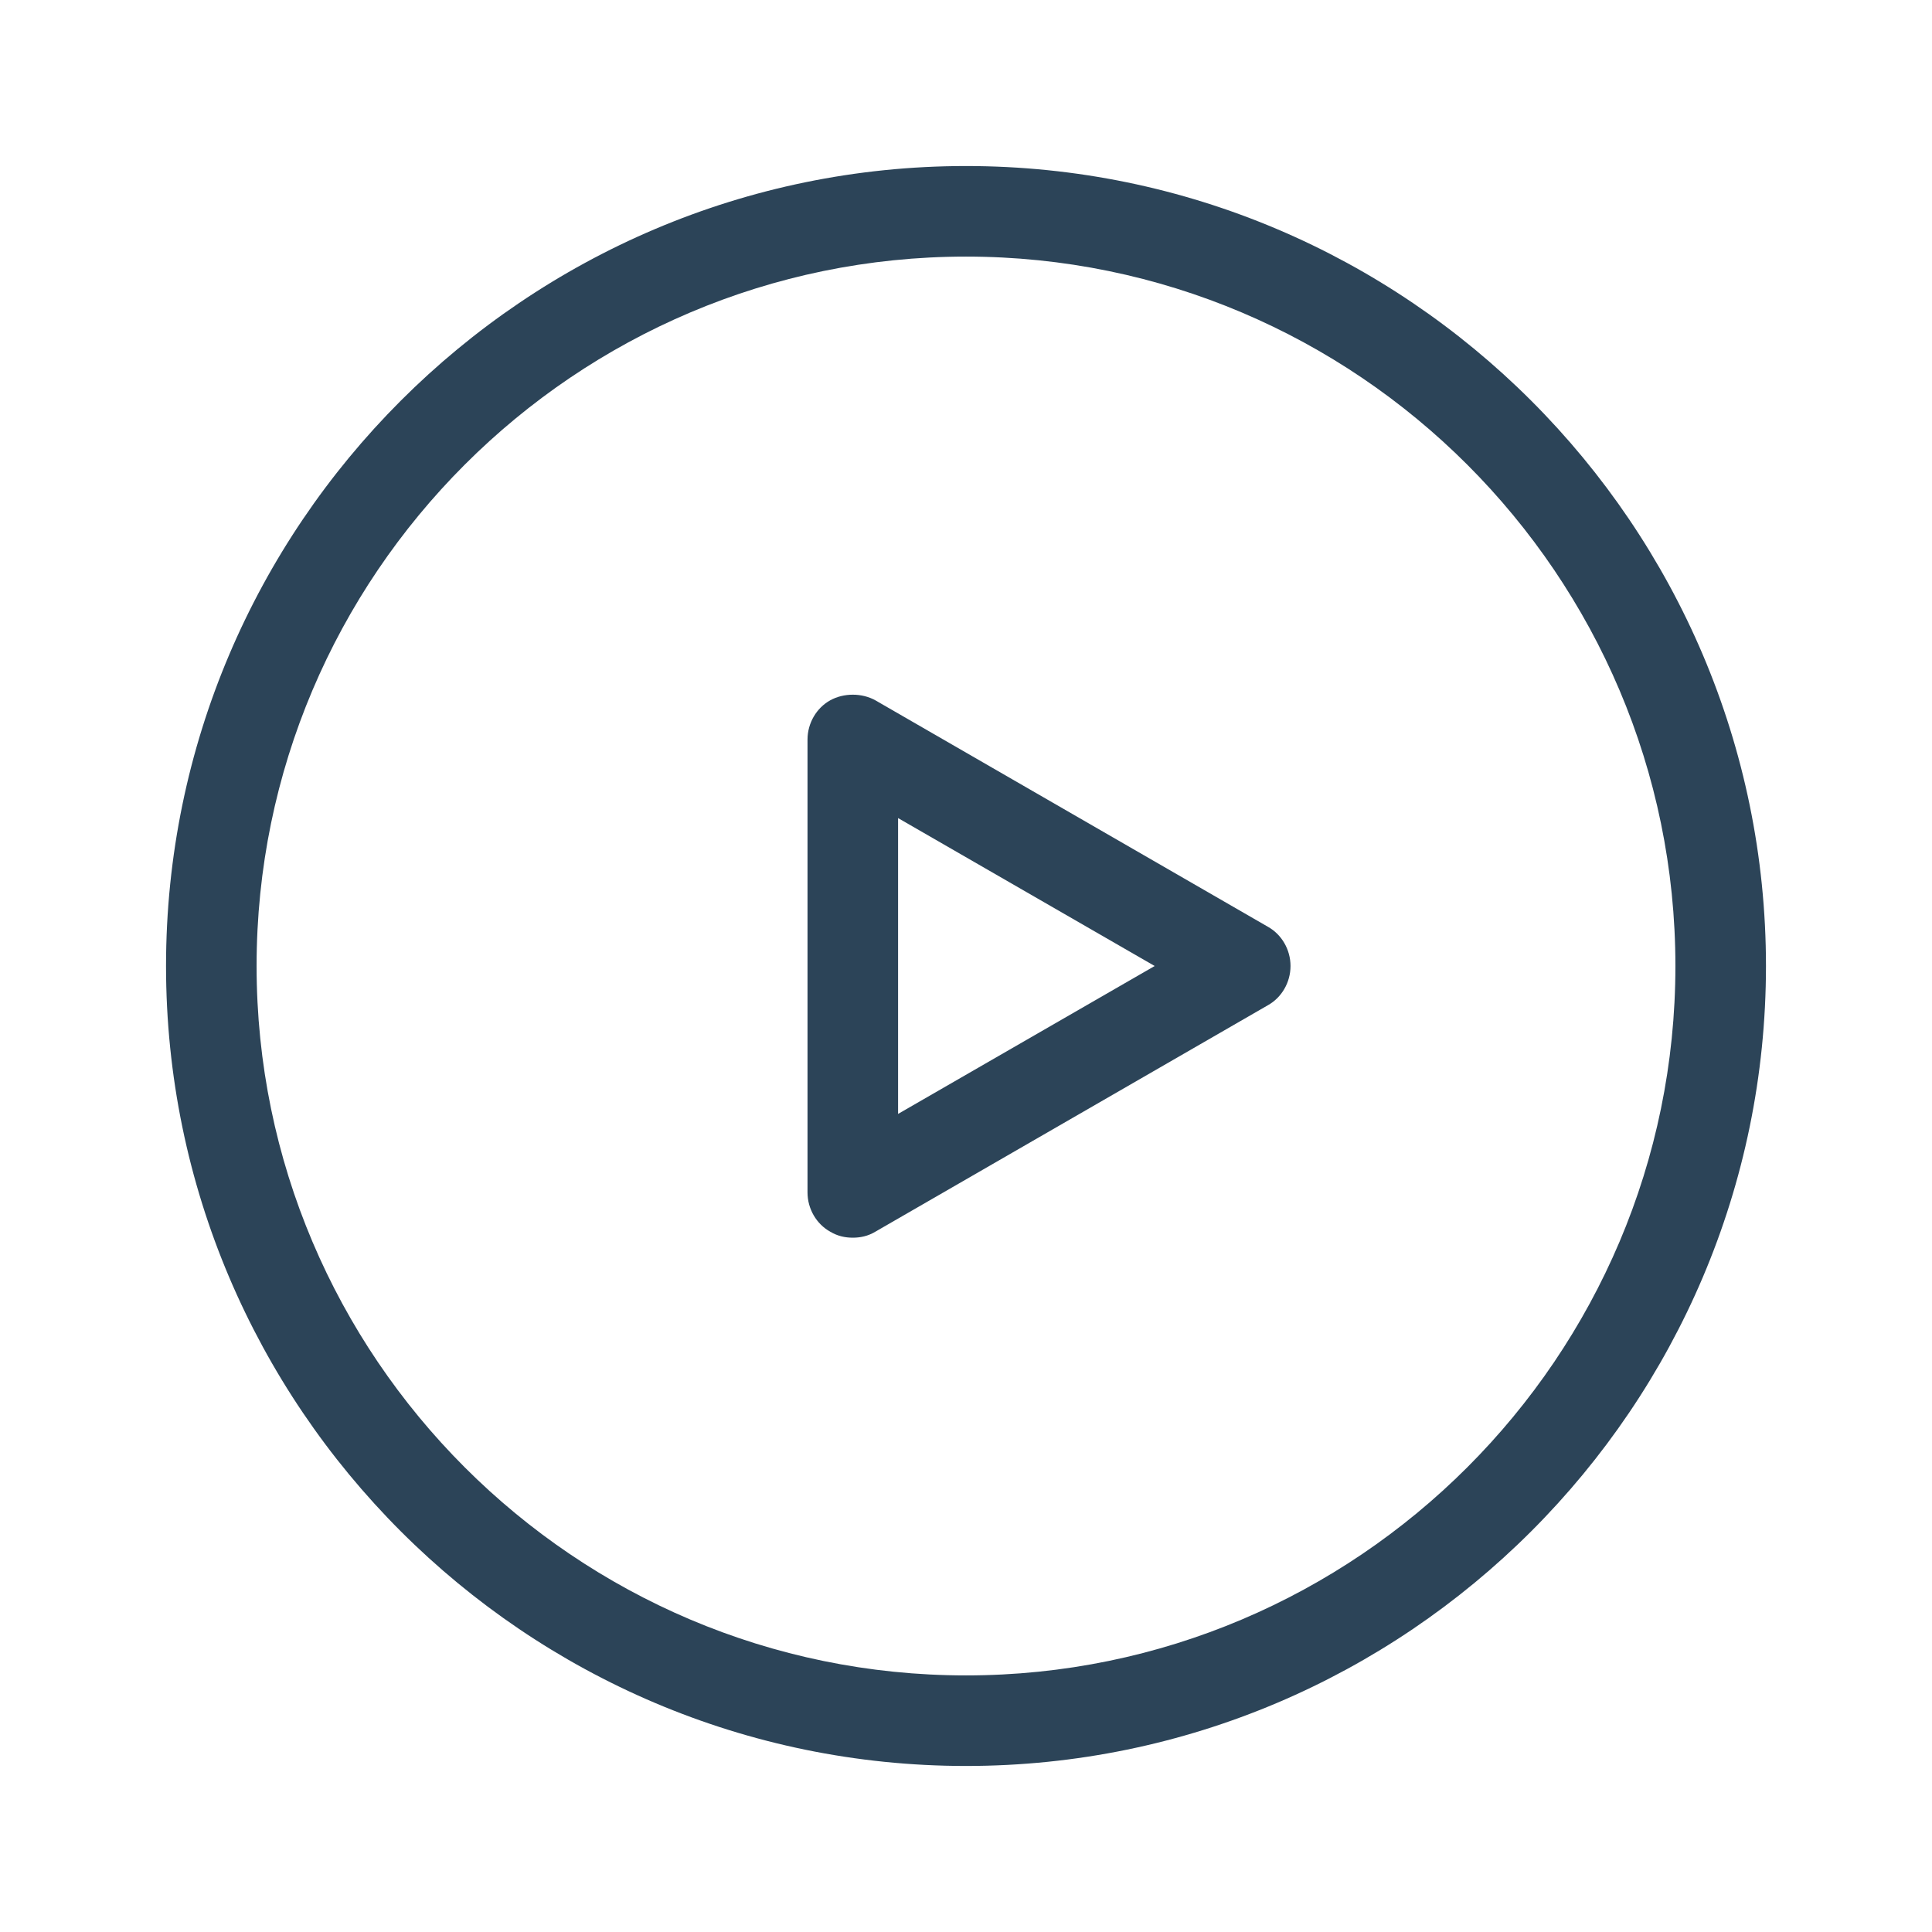 <svg xmlns="http://www.w3.org/2000/svg" viewBox="0 0 128 128" width="64" height="64"><path fill="#2C4458" d="M64 117c-29.2 0-53-23.8-53-53s23.8-53 53-53 53 23.8 53 53-23.8 53-53 53zm0-100c-25.9 0-47 21.1-47 47s21.1 47 47 47 47-21.1 47-47-21.1-47-47-47z"/><path fill="#2C4458" d="M56.5 82c-.5 0-1-.1-1.5-.4-.9-.5-1.5-1.5-1.5-2.6V49c0-1.1.6-2.1 1.5-2.6s2.1-.5 3 0l26 15c.9.5 1.5 1.5 1.5 2.6s-.6 2.1-1.5 2.6l-26 15c-.5.3-1 .4-1.5.4zm3-27.8v19.6l17-9.8-17-9.8z"/></svg>